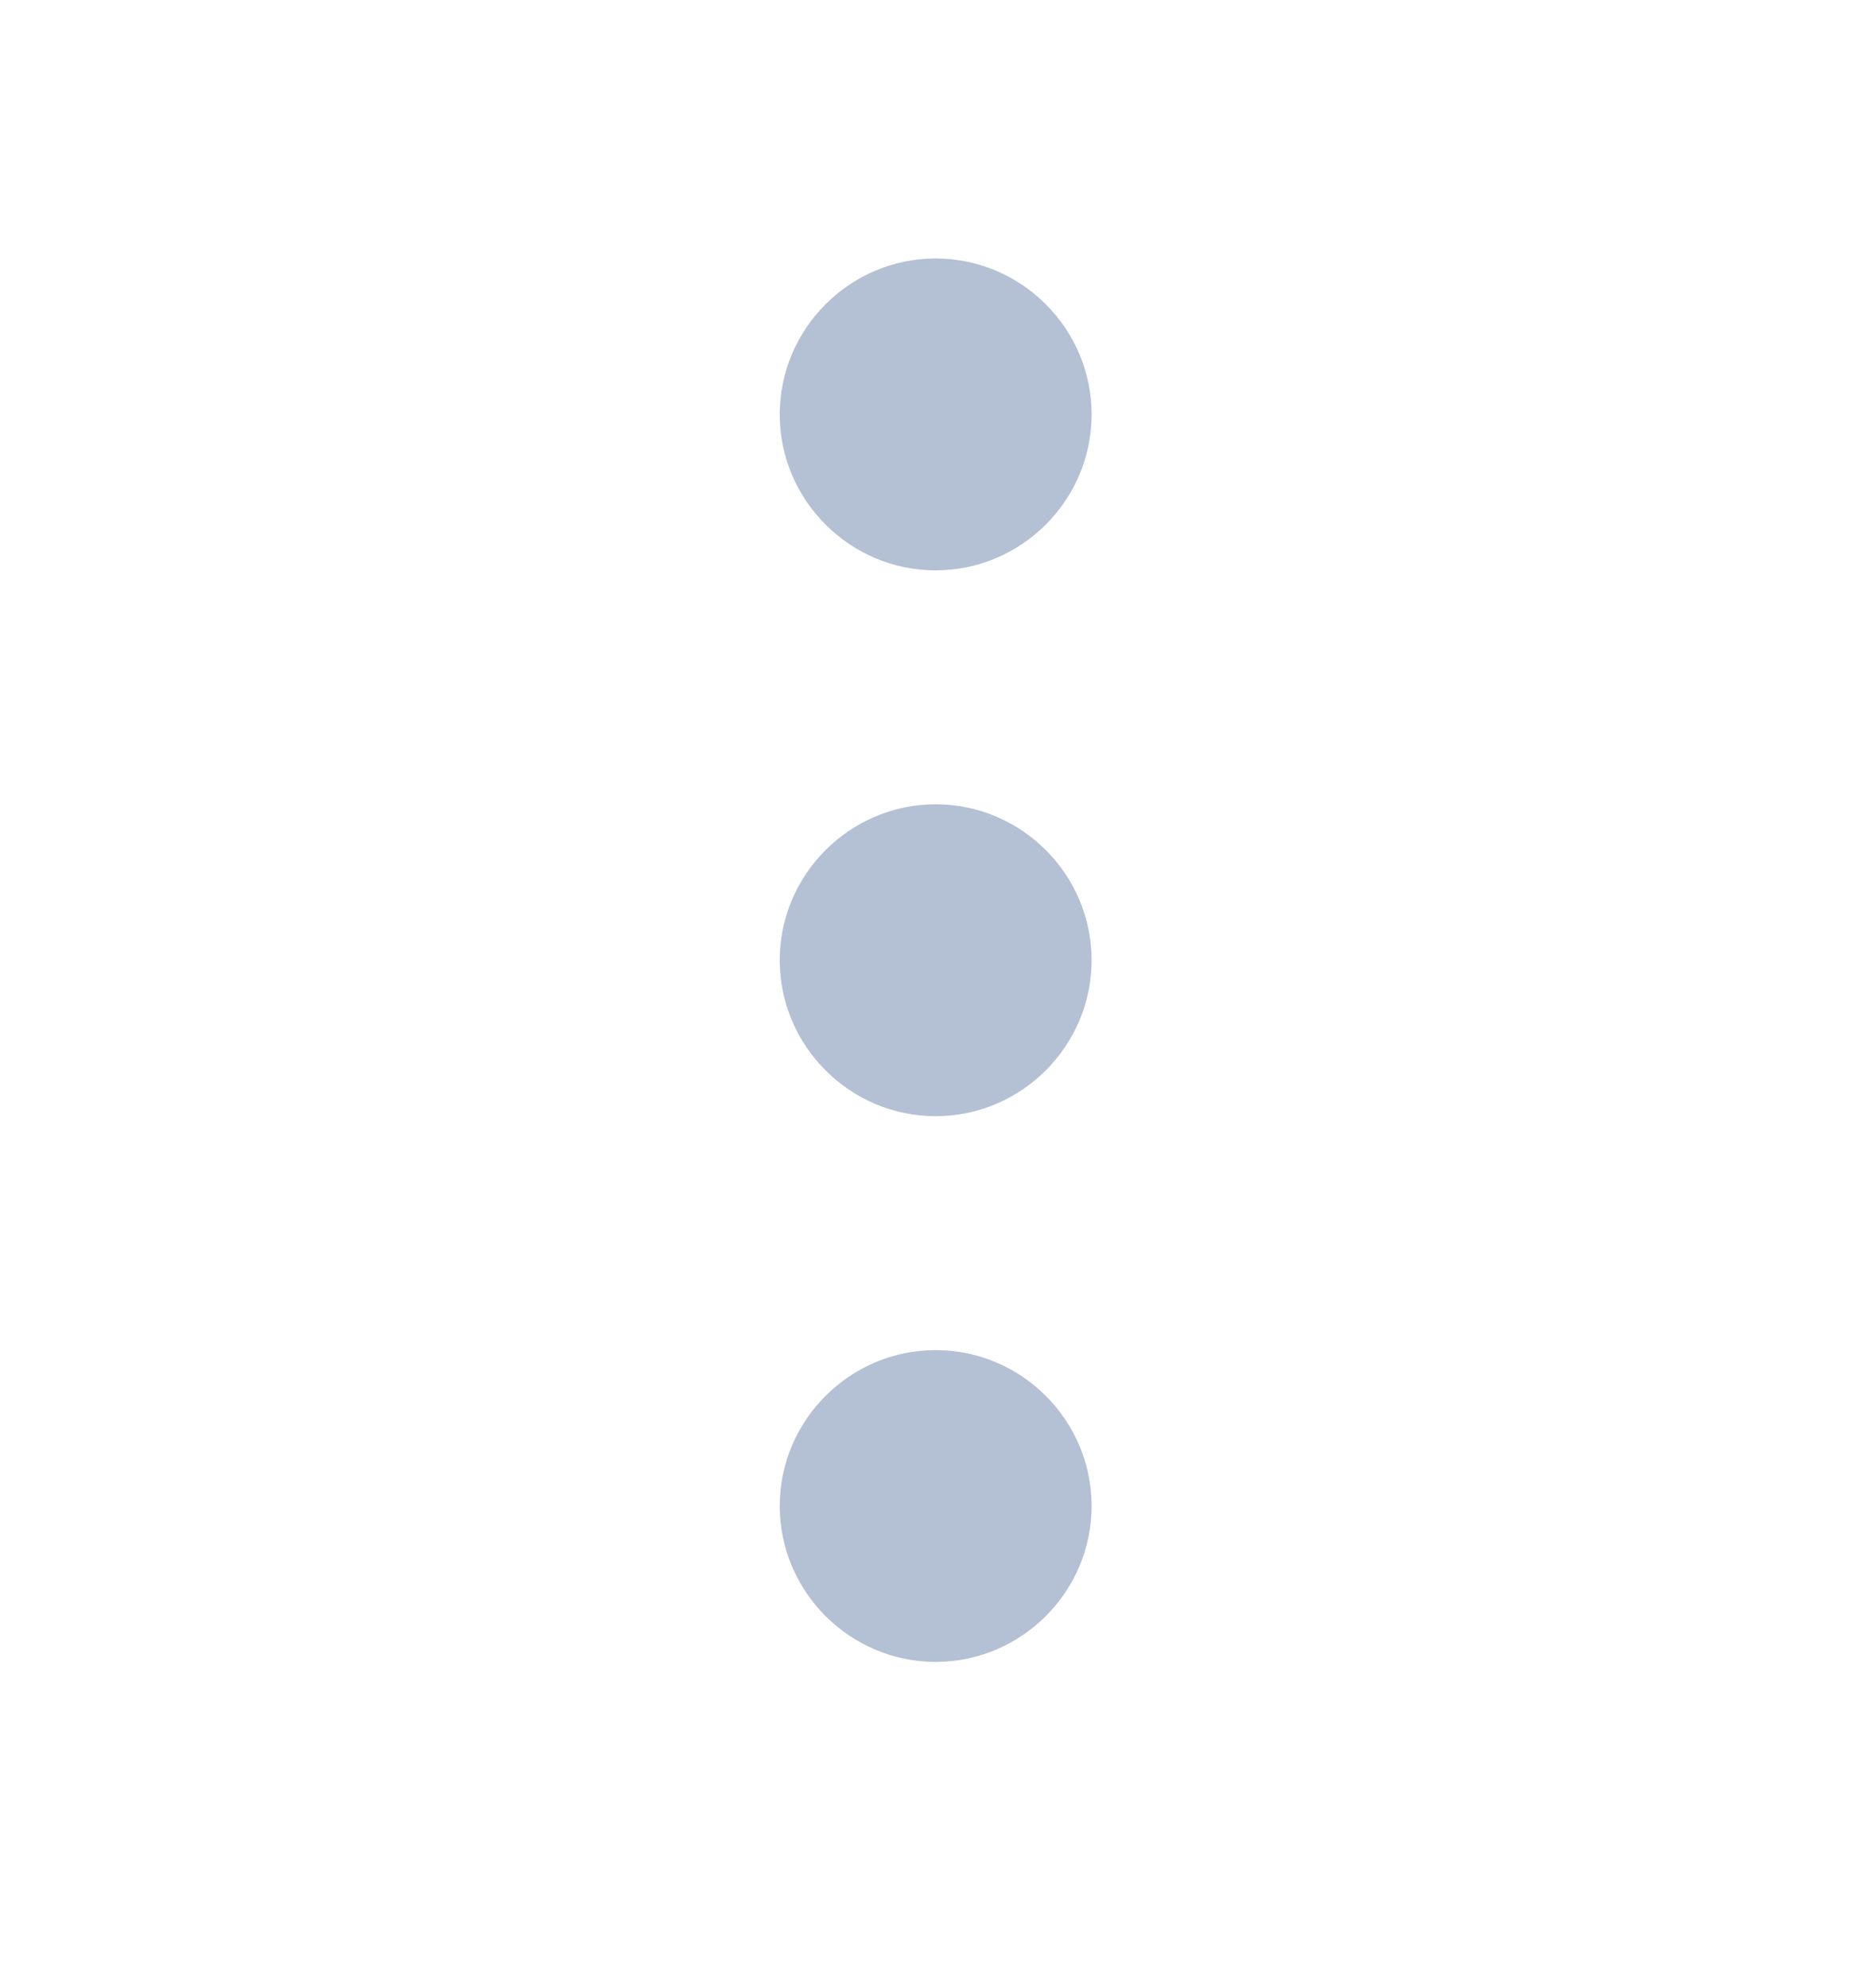 <svg width="16" height="17" viewBox="0 0 16 17" fill="none" xmlns="http://www.w3.org/2000/svg">
<path d="M8.001 2.21C7.268 2.21 6.668 2.81 6.668 3.544C6.668 4.277 7.268 4.877 8.001 4.877C8.735 4.877 9.335 4.277 9.335 3.544C9.335 2.81 8.735 2.21 8.001 2.21ZM8.001 11.544C7.268 11.544 6.668 12.144 6.668 12.877C6.668 13.61 7.268 14.21 8.001 14.21C8.735 14.21 9.335 13.61 9.335 12.877C9.335 12.144 8.735 11.544 8.001 11.544ZM8.001 6.877C7.268 6.877 6.668 7.477 6.668 8.21C6.668 8.944 7.268 9.544 8.001 9.544C8.735 9.544 9.335 8.944 9.335 8.21C9.335 7.477 8.735 6.877 8.001 6.877Z" fill="#B4C0D4"/>
</svg>
